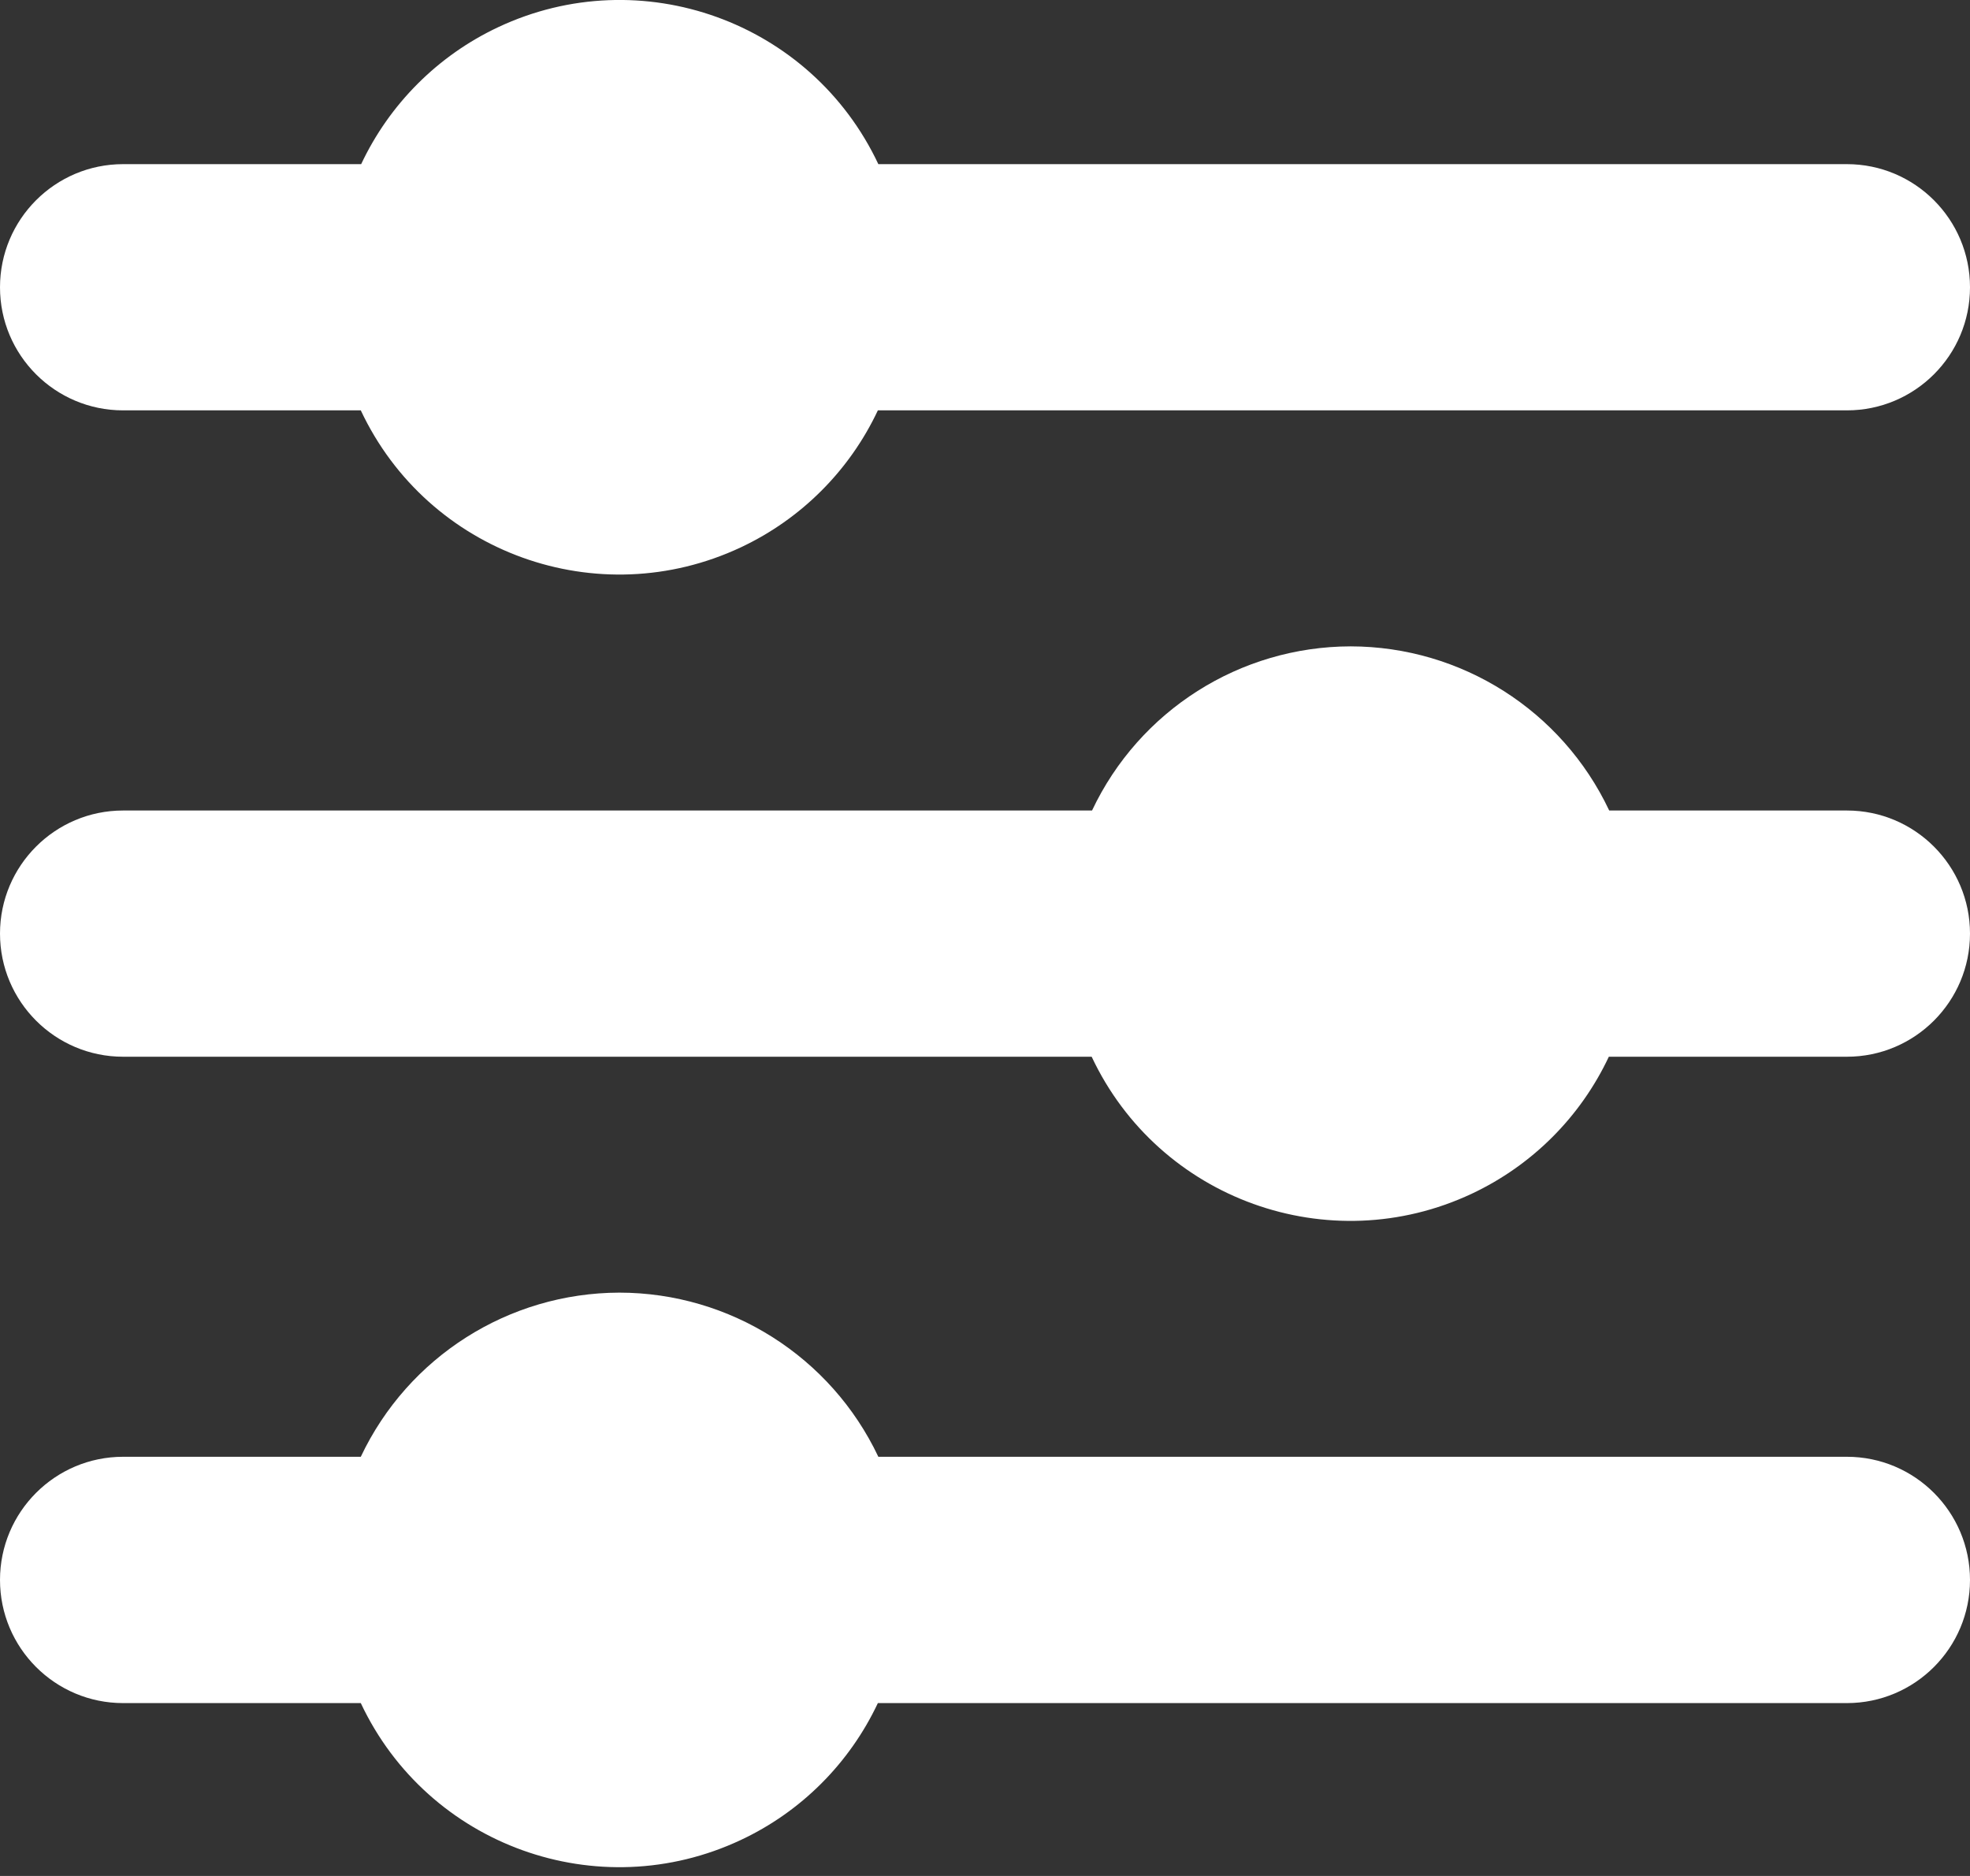 <svg xmlns="http://www.w3.org/2000/svg" width="21" height="20" viewBox="0 0 21 20" fill="none">
<rect x="0" y="0" width="21" height="20" fill="#333333" stroke="none"/>
<path d="M9.363 1.75C8.647 0.228 6.832 -0.426 5.31 0.29C4.668 0.592 4.152 1.109 3.85 1.75H1.312C0.588 1.75 0 2.338 0 3.063C0 3.788 0.588 4.375 1.312 4.375H3.846C4.562 5.898 6.376 6.551 7.898 5.835C8.54 5.533 9.056 5.017 9.358 4.375H19.688C20.412 4.375 21 3.788 21 3.063C21 2.338 20.412 1.75 19.688 1.75H9.363Z" fill="white"/>
<path d="M14.398 6.891C13.218 6.893 12.145 7.574 11.641 8.641H1.312C0.588 8.641 0 9.229 0 9.953C0 10.678 0.588 11.266 1.312 11.266H11.637C12.353 12.788 14.168 13.442 15.69 12.726C16.332 12.424 16.848 11.908 17.15 11.266H19.688C20.412 11.266 21 10.678 21 9.953C21 9.229 20.412 8.641 19.688 8.641H17.154C16.65 7.574 15.578 6.893 14.398 6.891Z" fill="white"/>
<path d="M6.602 13.781C5.422 13.784 4.35 14.465 3.846 15.531H1.312C0.588 15.531 0 16.119 0 16.844C0 17.569 0.588 18.157 1.312 18.157H3.846C4.562 19.679 6.376 20.332 7.898 19.616C8.54 19.315 9.056 18.798 9.358 18.157H19.688C20.412 18.157 21 17.569 21 16.844C21 16.119 20.412 15.531 19.688 15.531H9.363C8.858 14.464 7.783 13.782 6.602 13.781Z" fill="white"/>
</svg>